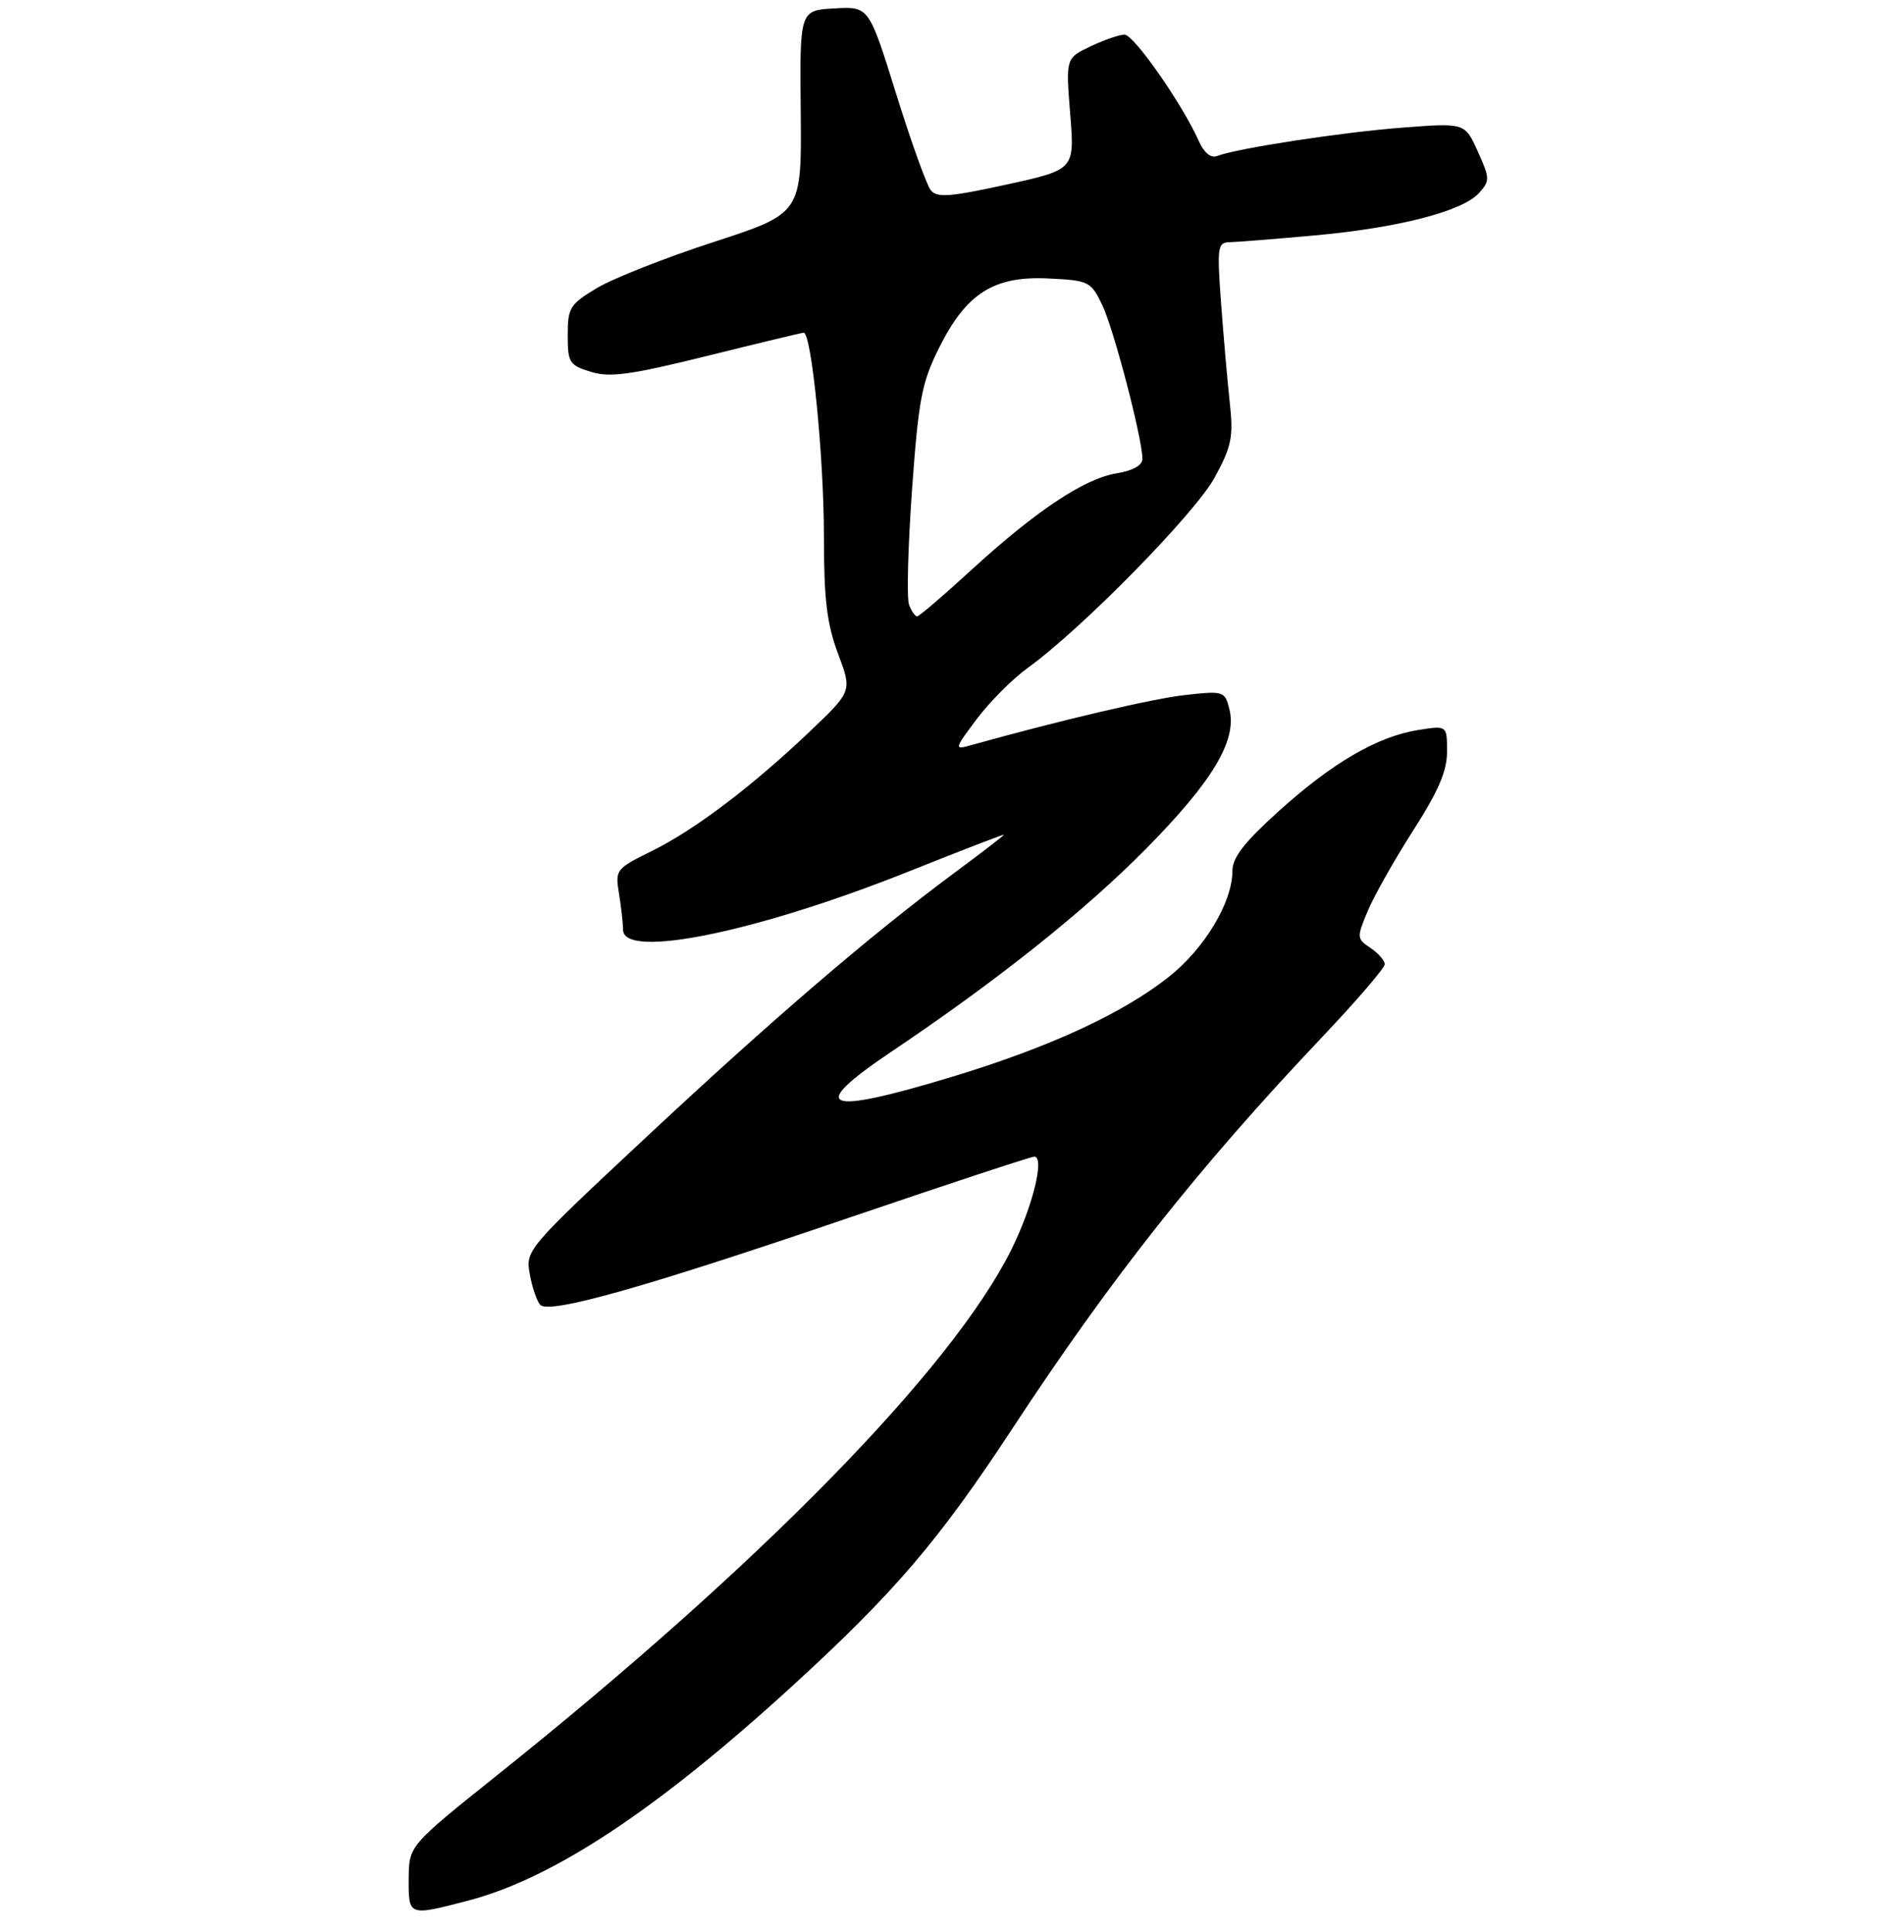 <?xml version="1.0" encoding="UTF-8" standalone="no"?>
<!DOCTYPE svg PUBLIC "-//W3C//DTD SVG 1.1//EN" "http://www.w3.org/Graphics/SVG/1.1/DTD/svg11.dtd" >
<svg xmlns="http://www.w3.org/2000/svg" xmlns:xlink="http://www.w3.org/1999/xlink" version="1.1" viewBox="0 0 275 279">
 <g >
 <path fill="currentColor"
d=" M 67.54 274.45 C 79.90 271.24 94.85 261.34 114.47 243.41 C 129.17 229.97 135.62 222.42 146.20 206.30 C 160.50 184.52 173.03 168.68 190.86 149.85 C 195.89 144.55 200.00 139.77 200.00 139.23 C 200.00 138.69 199.07 137.63 197.94 136.87 C 195.95 135.55 195.94 135.37 197.55 131.53 C 198.46 129.35 201.41 124.13 204.10 119.93 C 207.75 114.24 209.00 111.34 209.00 108.52 C 209.00 104.74 209.00 104.74 204.81 105.41 C 198.93 106.35 192.41 110.15 184.65 117.16 C 179.69 121.64 178.00 123.82 178.00 125.76 C 178.00 130.28 173.98 136.97 168.79 141.07 C 162.10 146.36 151.55 151.22 137.54 155.47 C 118.89 161.12 116.45 160.12 128.75 151.85 C 144.05 141.57 156.65 131.54 165.50 122.58 C 175.14 112.82 178.69 106.90 177.57 102.43 C 176.91 99.79 176.76 99.74 171.20 100.35 C 166.53 100.86 152.99 104.03 140.10 107.64 C 137.81 108.28 137.85 108.11 141.10 103.79 C 142.97 101.31 146.28 97.99 148.46 96.42 C 156.19 90.86 172.61 74.13 175.43 68.96 C 177.89 64.44 178.16 63.11 177.62 58.15 C 177.28 55.04 176.72 48.56 176.36 43.75 C 175.77 35.62 175.86 35.00 177.61 34.97 C 178.65 34.95 184.13 34.51 189.80 34.00 C 201.90 32.91 211.22 30.52 213.61 27.88 C 215.21 26.11 215.20 25.77 213.44 21.87 C 211.58 17.74 211.58 17.74 202.66 18.42 C 193.97 19.07 178.71 21.41 175.80 22.52 C 174.88 22.88 173.90 22.07 173.11 20.29 C 170.72 14.96 163.76 5.00 162.42 5.00 C 161.67 5.00 159.46 5.77 157.50 6.70 C 153.93 8.40 153.93 8.40 154.57 16.45 C 155.22 24.50 155.22 24.50 145.36 26.65 C 137.12 28.45 135.32 28.58 134.42 27.45 C 133.83 26.70 131.58 20.43 129.42 13.51 C 125.50 0.92 125.50 0.92 120.50 1.21 C 115.50 1.50 115.50 1.50 115.65 16.15 C 115.79 30.80 115.79 30.80 103.15 34.92 C 96.19 37.18 88.59 40.18 86.25 41.57 C 82.31 43.93 82.00 44.42 82.00 48.39 C 82.00 52.37 82.23 52.74 85.35 53.69 C 88.10 54.54 91.06 54.13 102.10 51.40 C 109.47 49.57 115.76 48.06 116.07 48.04 C 117.20 47.96 119.00 65.97 119.00 77.33 C 119.00 86.54 119.42 90.04 121.03 94.36 C 123.07 99.79 123.07 99.79 117.13 105.46 C 108.72 113.48 100.37 119.81 94.16 122.87 C 88.96 125.43 88.84 125.59 89.40 129.00 C 89.72 130.93 89.98 133.29 89.99 134.25 C 90.02 138.56 109.46 134.56 131.58 125.70 C 138.96 122.75 145.00 120.42 145.00 120.53 C 145.00 120.64 141.74 123.15 137.75 126.10 C 125.68 135.06 111.41 147.30 93.19 164.33 C 76.03 180.36 75.89 180.53 76.52 184.00 C 76.87 185.93 77.55 187.91 78.04 188.41 C 79.35 189.77 93.07 185.90 122.50 175.87 C 136.80 171.00 148.90 167.01 149.38 167.01 C 150.94 166.99 149.14 174.28 146.05 180.48 C 137.46 197.70 109.80 225.96 71.78 256.34 C 59.07 266.50 59.07 266.50 59.03 271.25 C 59.00 276.68 58.98 276.68 67.54 274.45 Z  M 131.30 87.33 C 130.94 86.41 131.14 78.97 131.72 70.79 C 132.67 57.64 133.12 55.26 135.64 50.21 C 139.59 42.32 143.54 39.82 151.46 40.21 C 157.25 40.49 157.56 40.64 159.18 44.00 C 160.85 47.45 165.00 63.32 165.00 66.25 C 165.00 67.20 163.64 67.96 161.25 68.35 C 156.60 69.11 149.55 73.81 140.18 82.40 C 136.23 86.03 132.75 89.00 132.46 89.00 C 132.17 89.00 131.65 88.25 131.30 87.33 Z "/>
</g>
</svg>